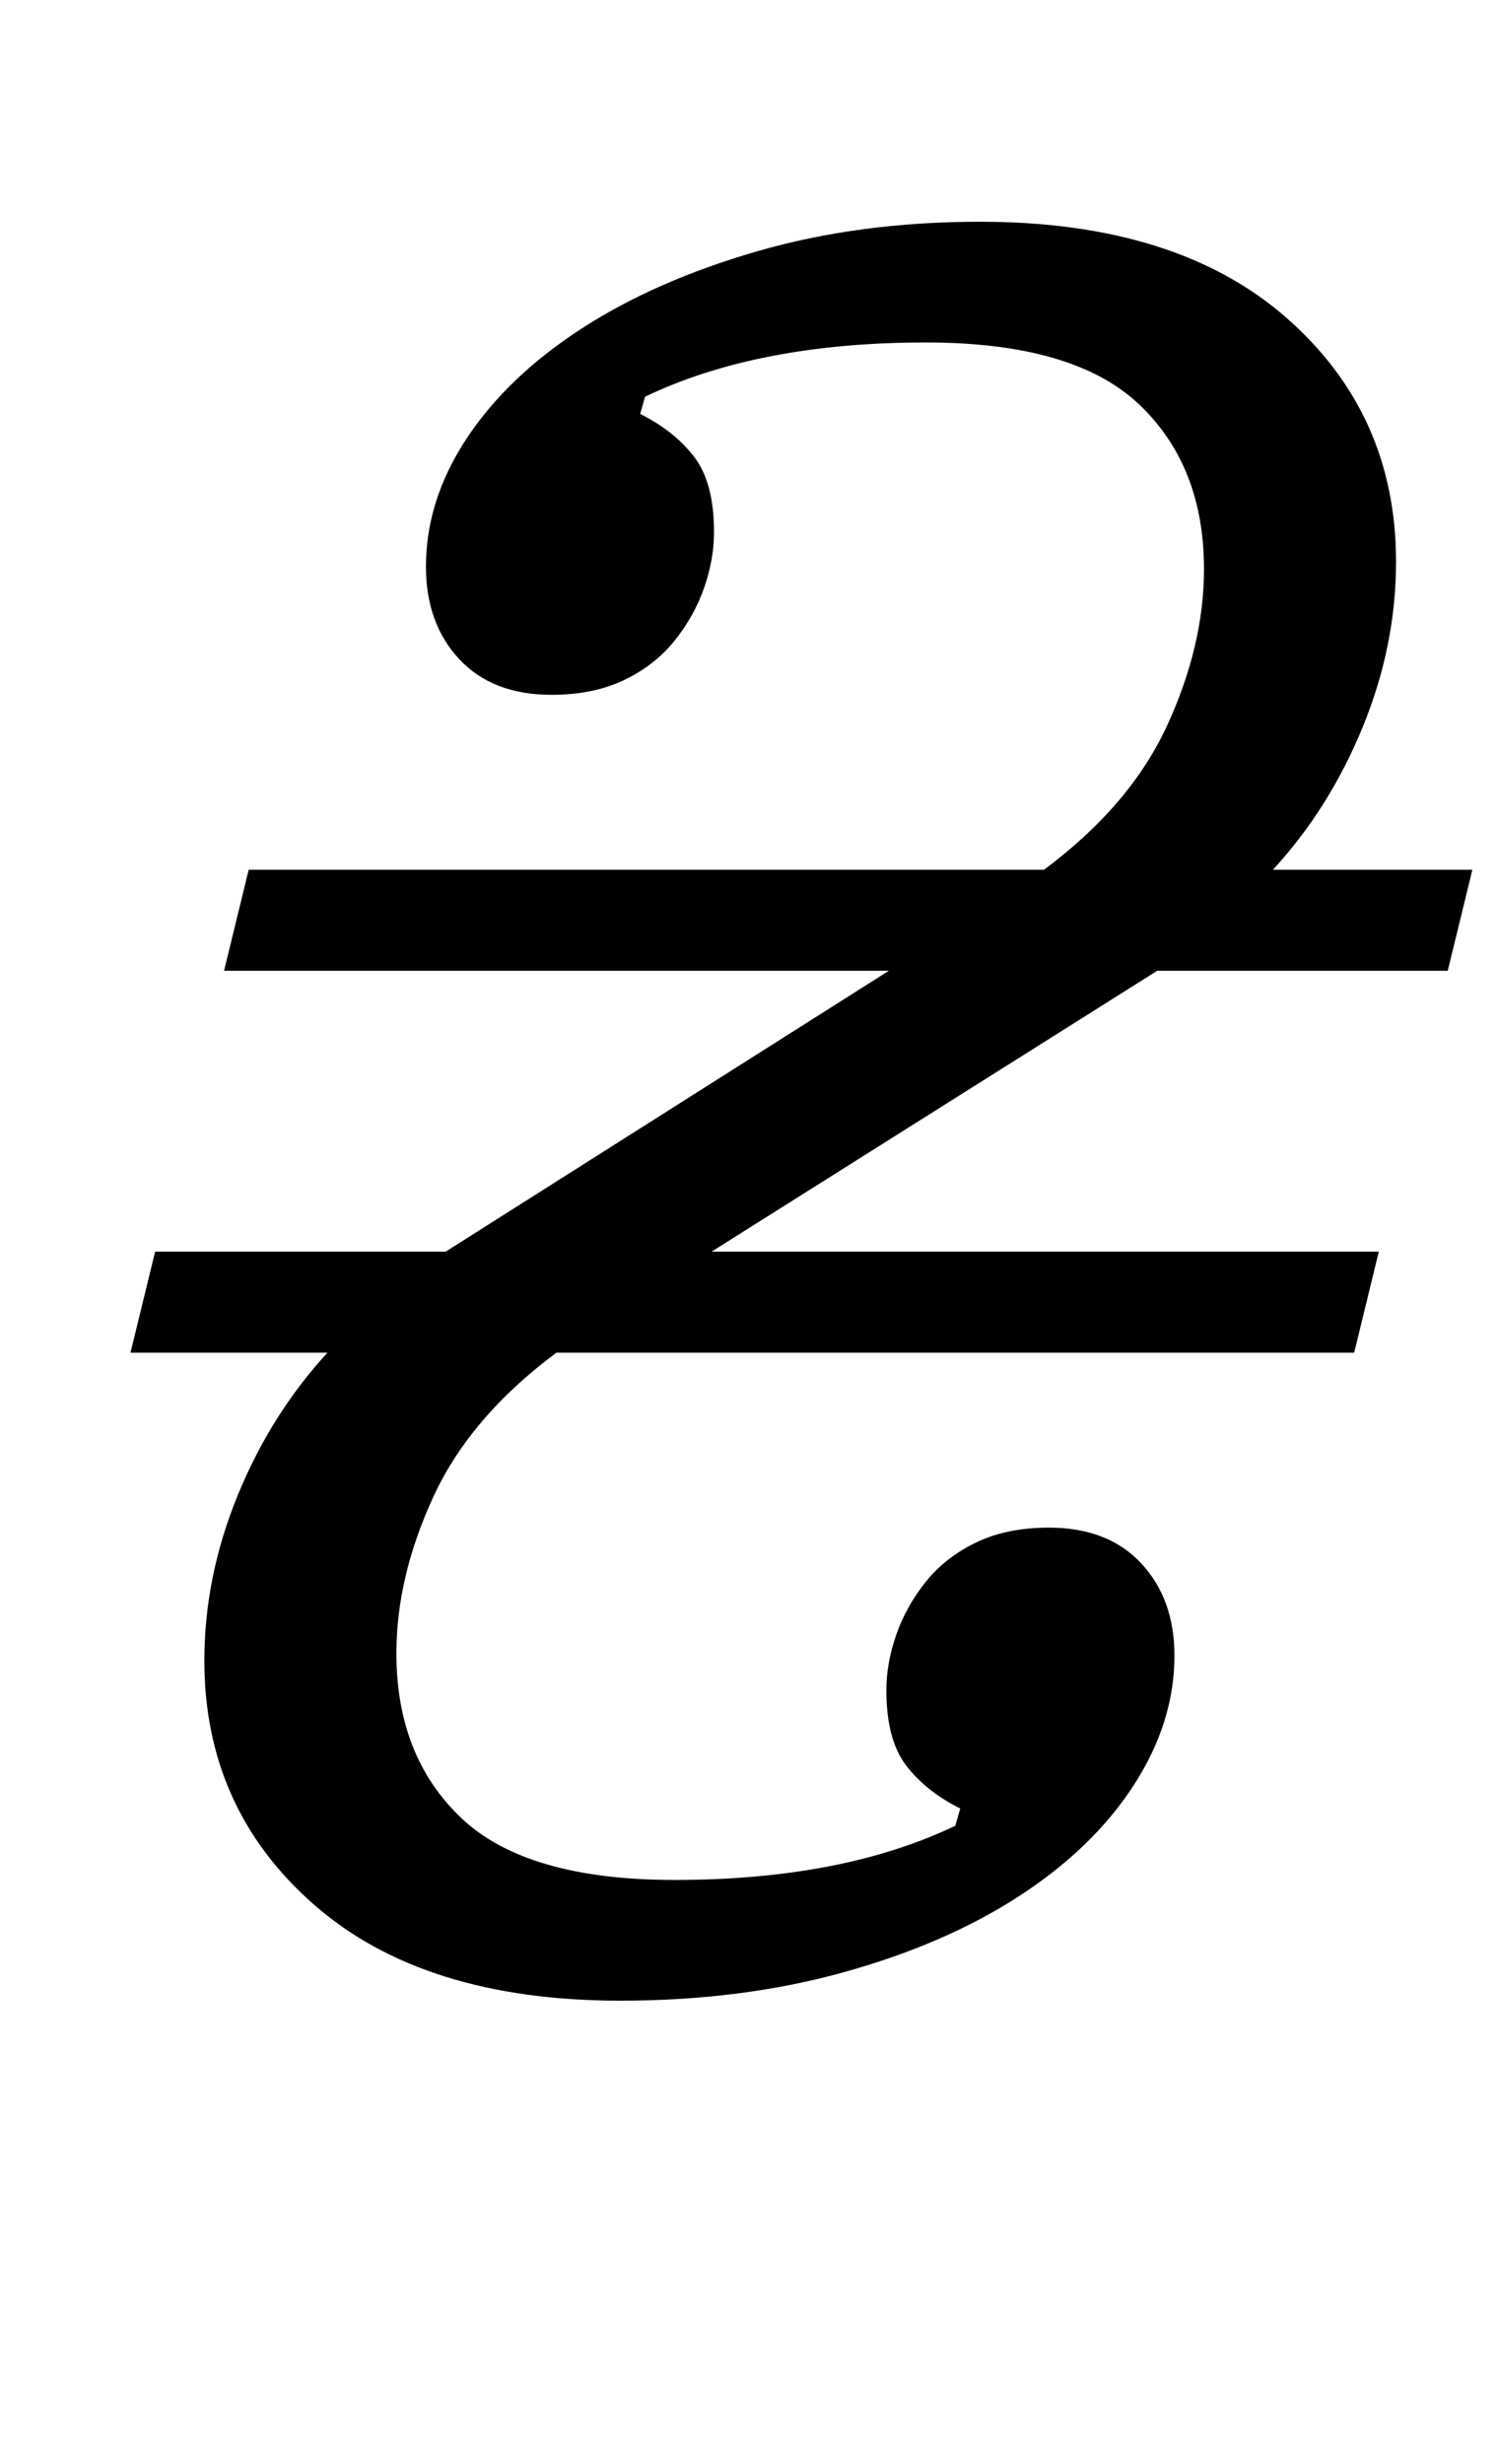 <?xml version="1.0" standalone="no"?>
<!DOCTYPE svg PUBLIC "-//W3C//DTD SVG 1.1//EN" "http://www.w3.org/Graphics/SVG/1.1/DTD/svg11.dtd" >
<svg xmlns="http://www.w3.org/2000/svg" xmlns:xlink="http://www.w3.org/1999/xlink" version="1.1" viewBox="-10 0 608 1000">
  <g transform="matrix(1 0 0 -1 0 800)">
   <path fill="currentColor"
d="M242 -12q-80 0 -124.5 39t-44.5 99q0 34 13.5 67t36.5 58h-80l10 41h118l180 114h-270l10 41h323q35 26 50 58.5t15 63.5q0 42 -26.5 67t-86.5 25q-68 0 -114 -22l-2 -7q14 -7 22 -17.5t8 -30.5q0 -11 -4 -22.5t-12 -21.5t-20.5 -16t-29.5 -6q-24 0 -37.5 14.5
t-13.5 37.5q0 27 16.5 52t46.5 44.5t71.5 31.5t90.5 12q80 0 124.5 -39t44.5 -99q0 -34 -13.5 -67t-36.5 -58h81l-10 -41h-118l-181 -114h271l-10 -41h-324q-35 -26 -50 -58.5t-15 -63.5q0 -42 26.5 -67t86.5 -25q68 0 114 22l2 7q-14 7 -22 17.5t-8 30.5q0 11 4 22.5
t12 21.5t20.5 16t29.5 6q24 0 37.5 -14.5t13.5 -37.5q0 -27 -16.5 -52.5t-46.5 -45t-71.5 -31t-90.5 -11.5z" />
  </g>

</svg>
